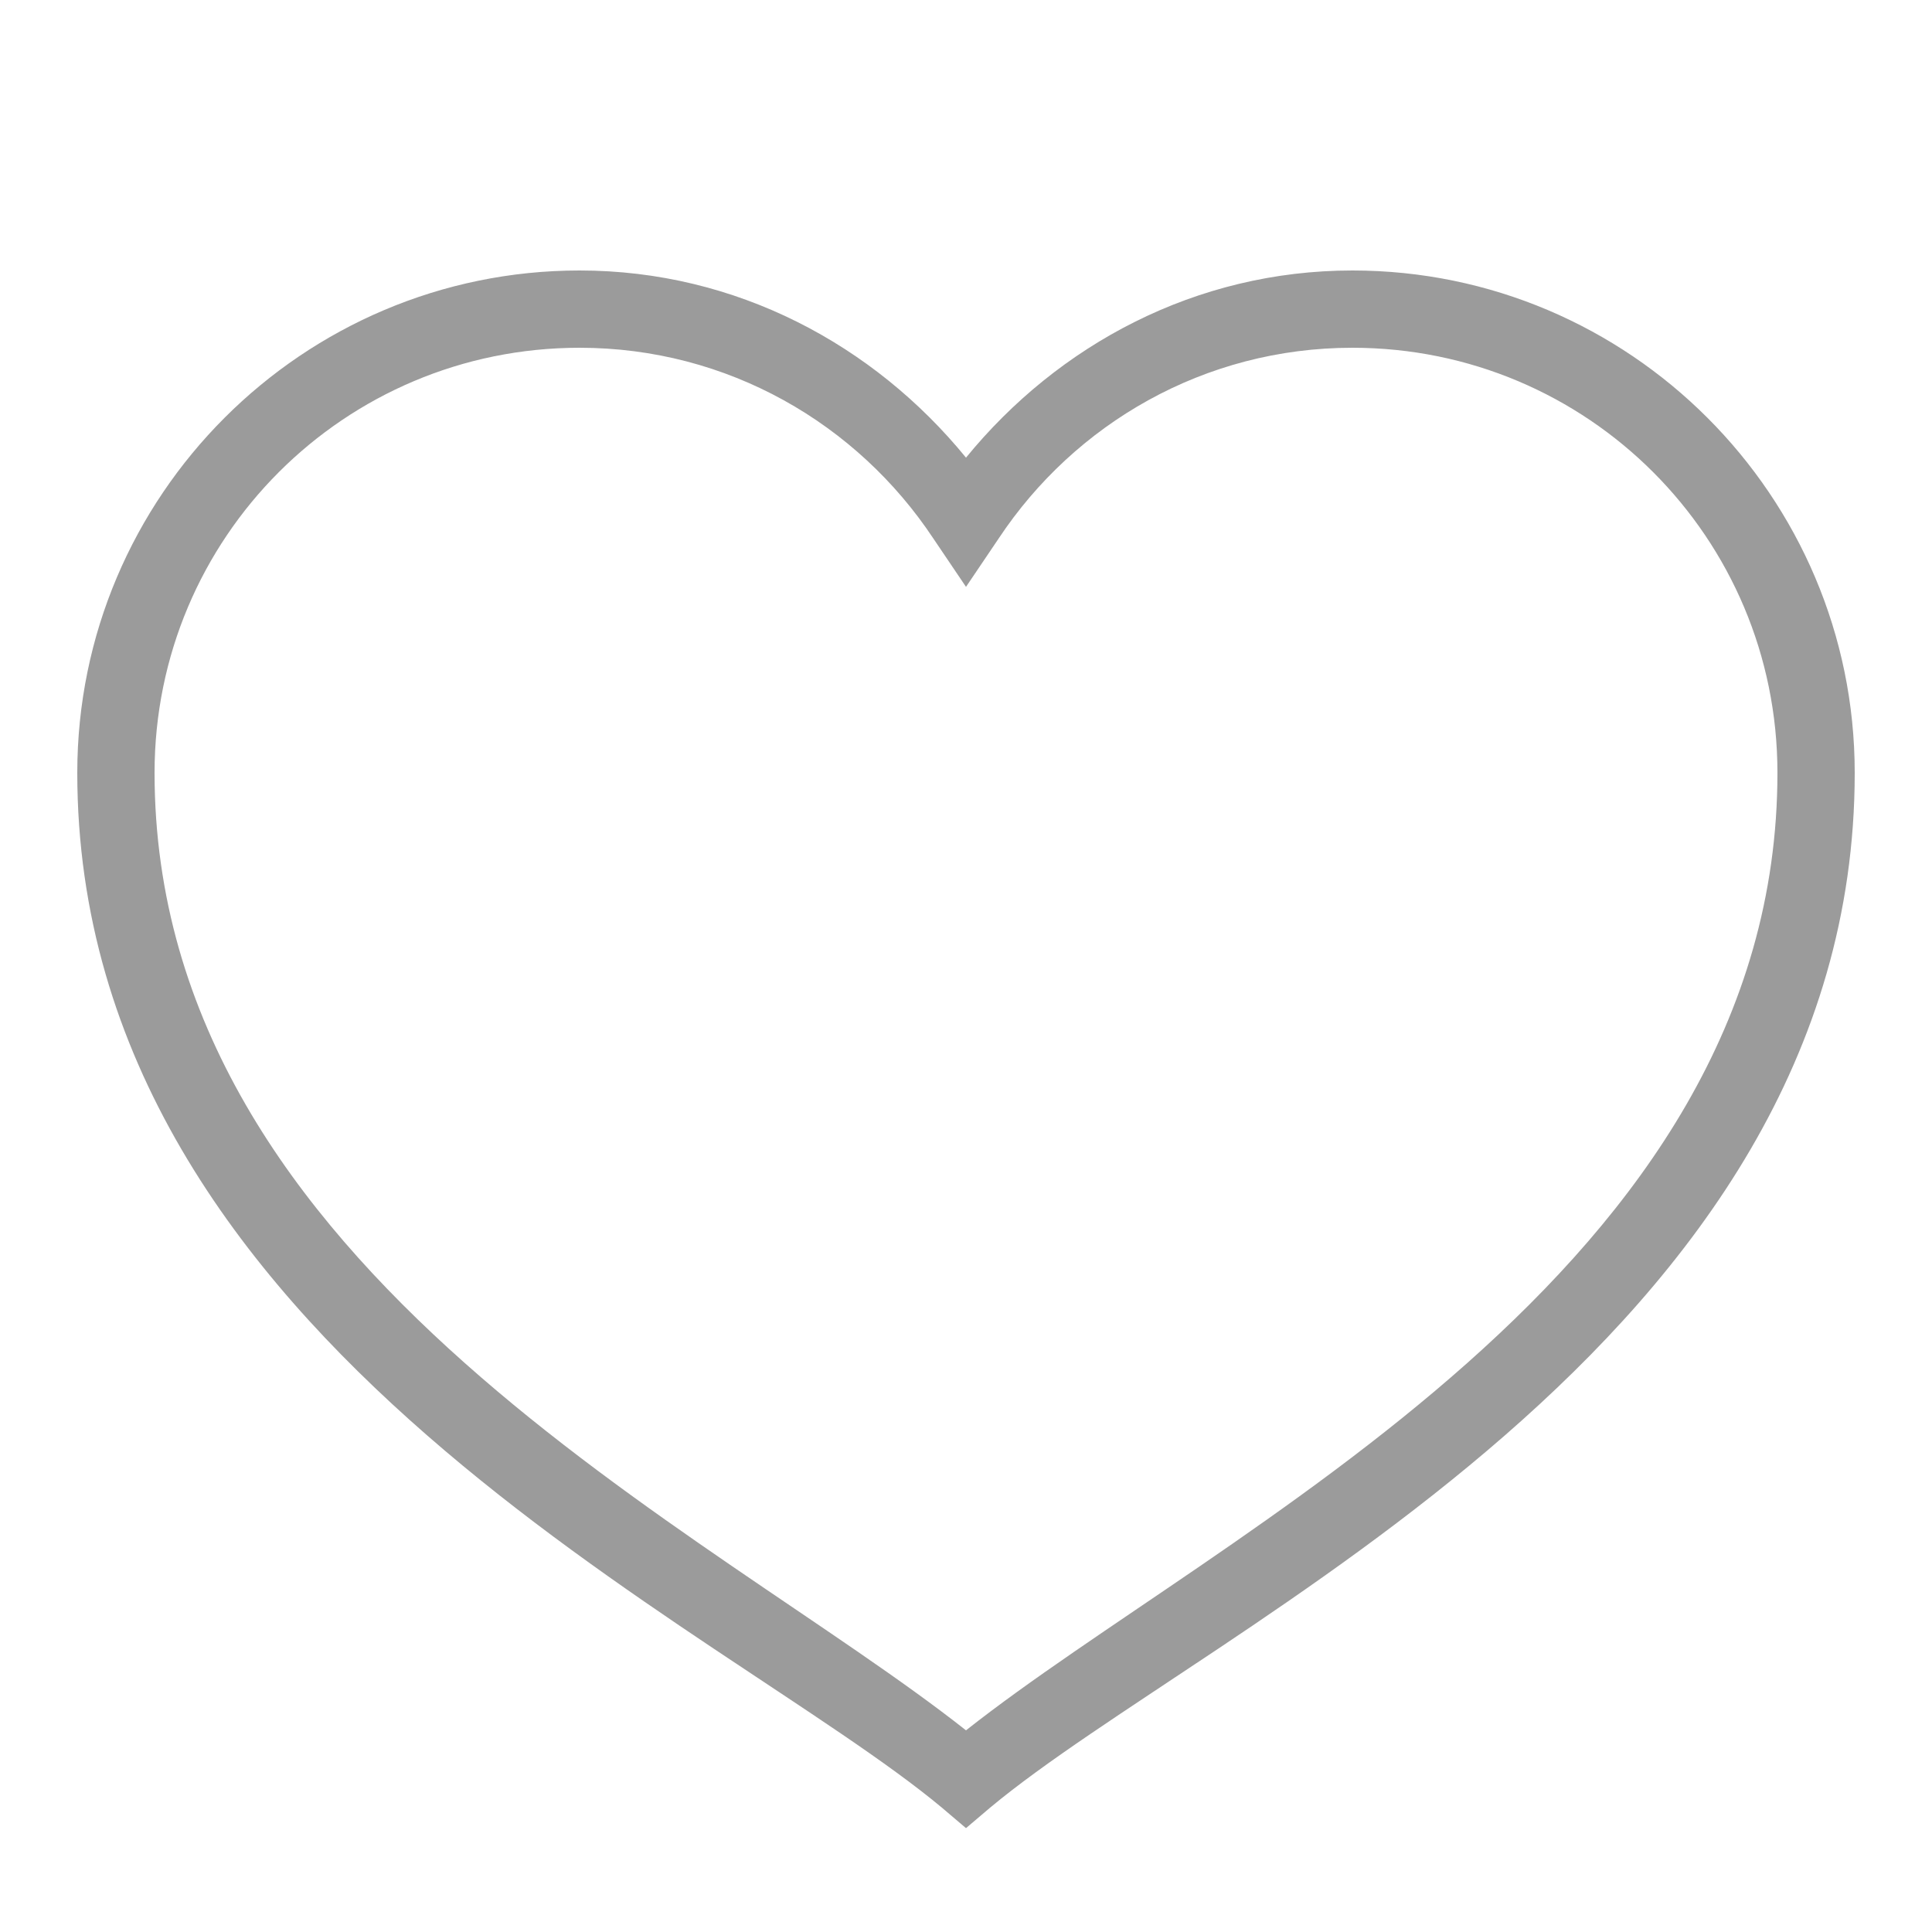 <svg xmlns="http://www.w3.org/2000/svg" xmlns:xlink="http://www.w3.org/1999/xlink" viewBox="0 0 50 50" fill="#9B9B9B">
  <path d="M15 7C7.832 7 2 12.832 2 20C2 34.762 18.695 42.047 24.375 46.781L25 47.312L25.625 46.781C31.305 42.047 48 34.762 48 20C48 12.832 42.168 7 35 7C30.945 7 27.383 8.926 25 11.844C22.617 8.926 19.055 7 15 7 Z M 15 9C18.836 9 22.188 10.969 24.156 13.938L25 15.188L25.844 13.938C27.812 10.969 31.164 9 35 9C41.086 9 46 13.914 46 20C46 32.898 31.594 39.574 25 44.781C18.406 39.574 4 32.898 4 20C4 13.914 8.914 9 15 9Z" fill="#9B9B9B" />
</svg>